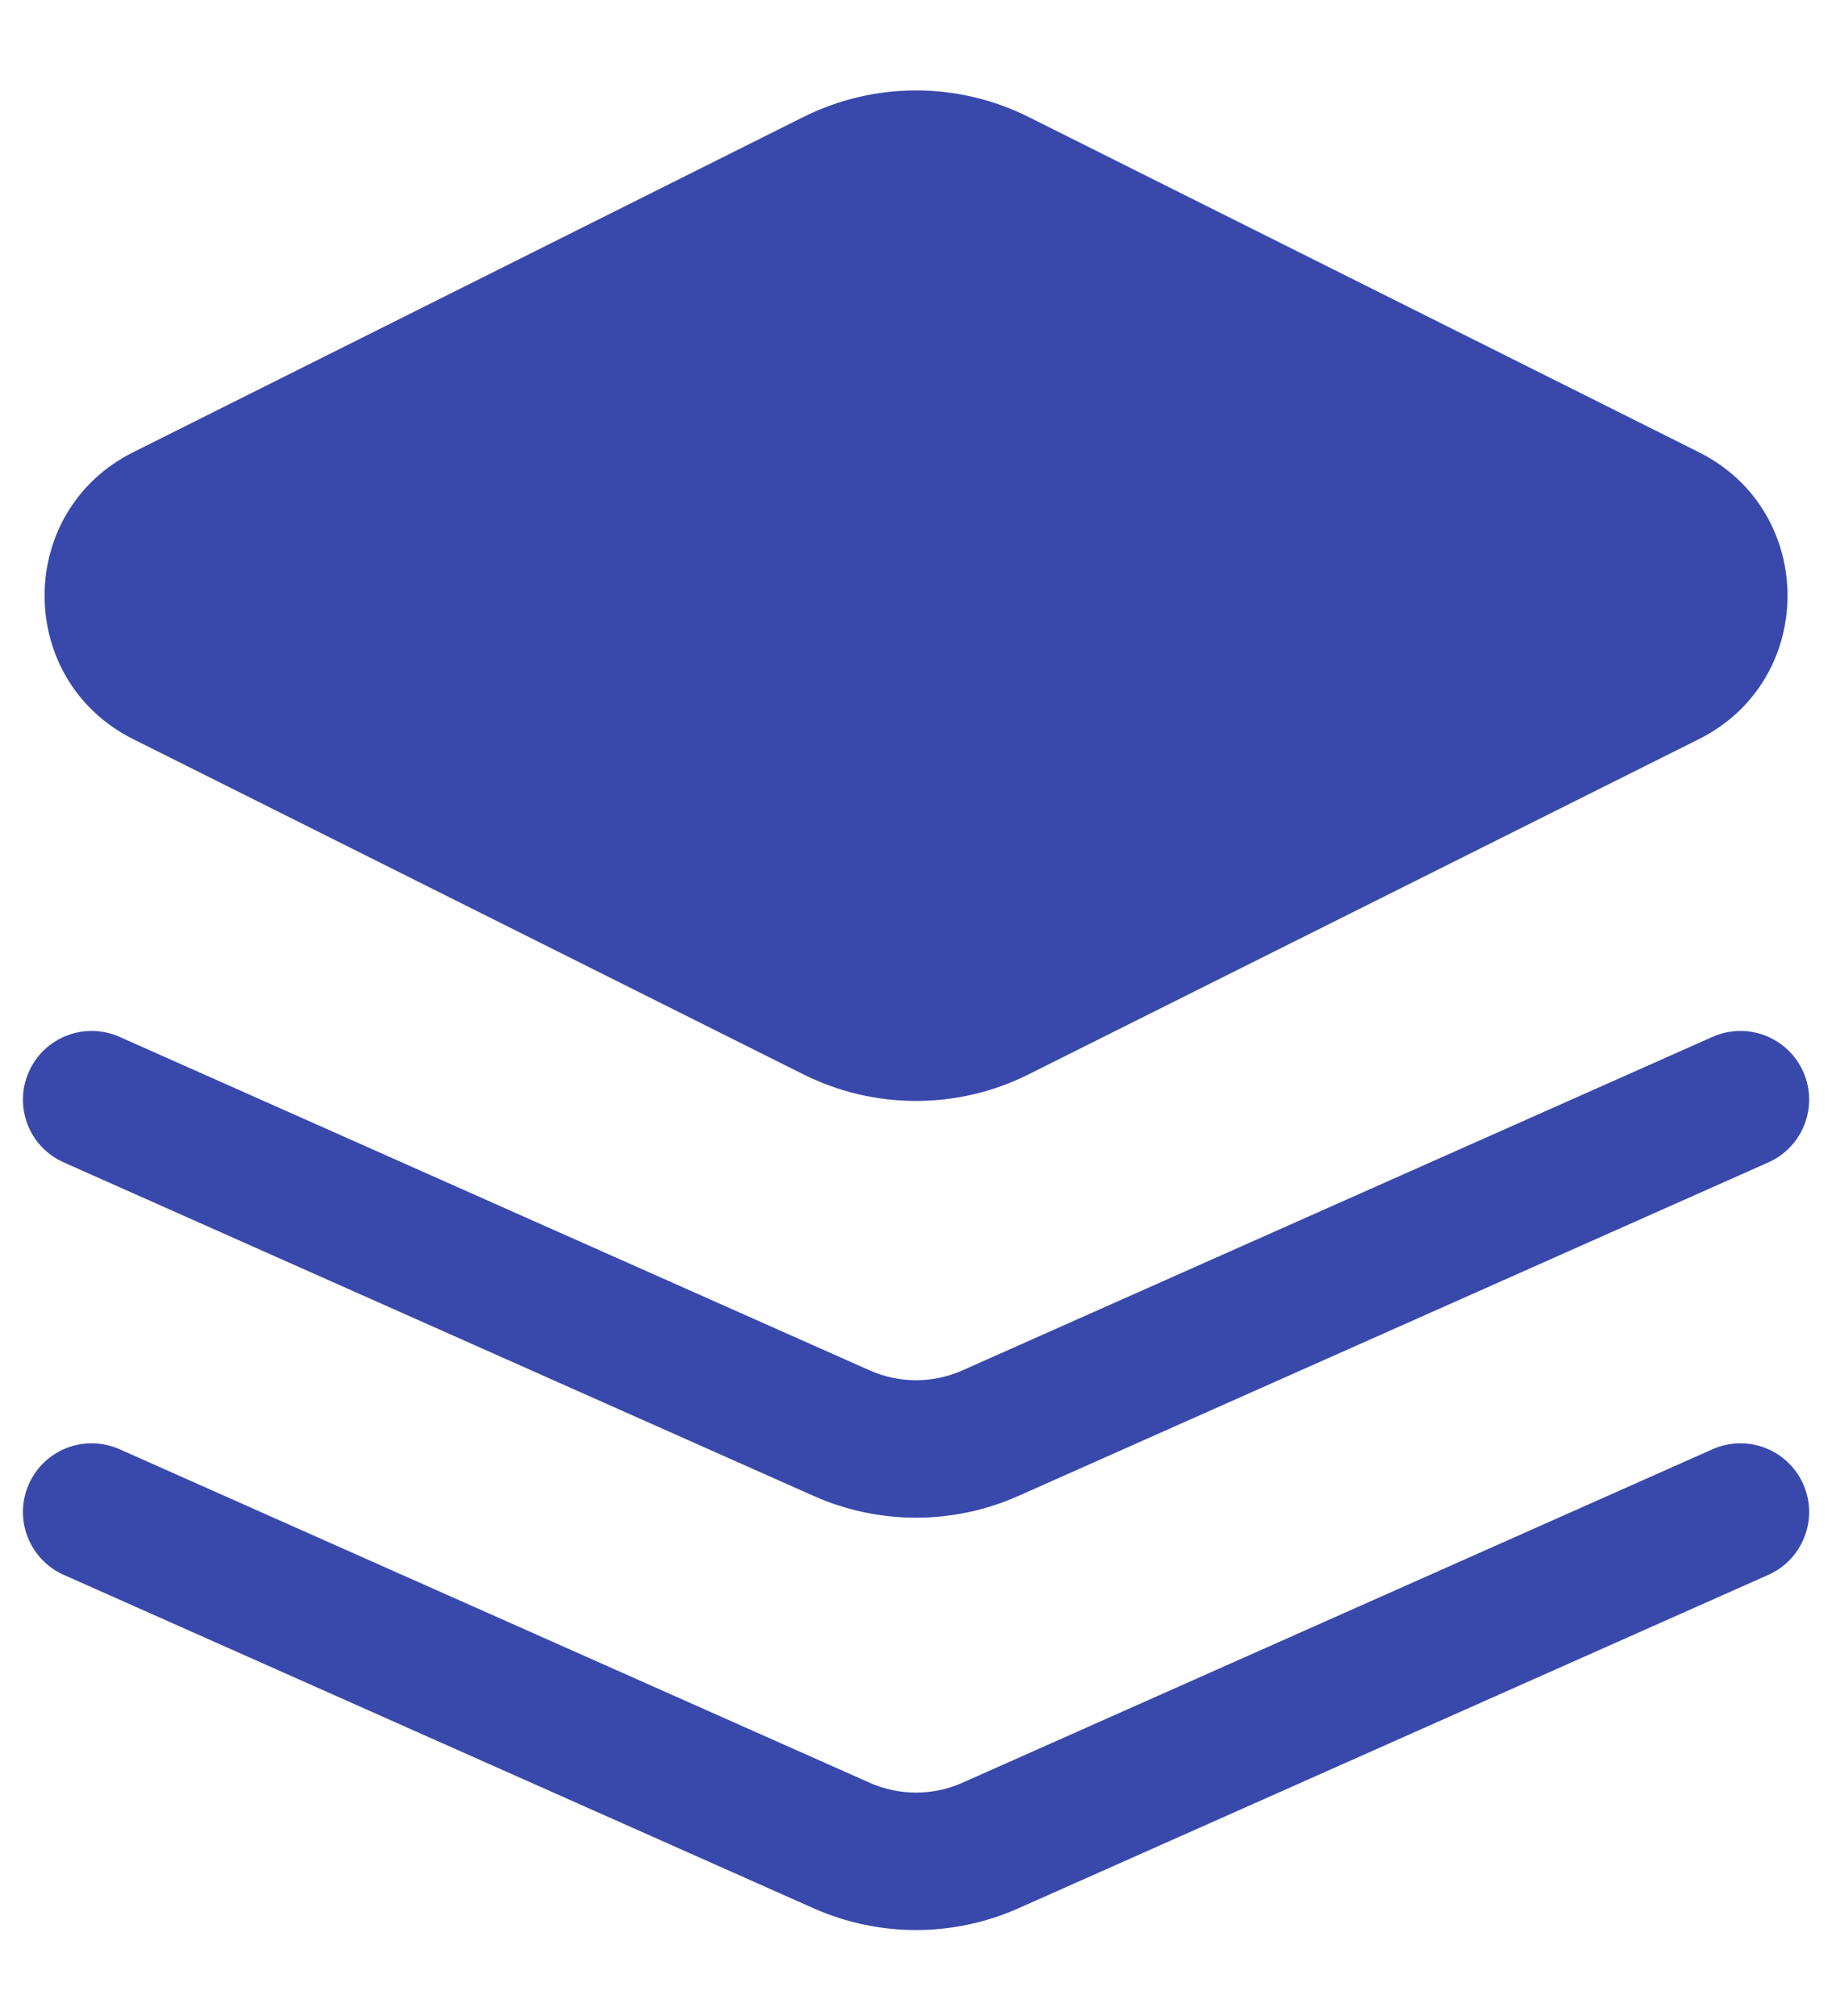 <?xml version="1.0" encoding="UTF-8" standalone="no"?><svg width='20' height='22' viewBox='0 0 20 22' fill='none' xmlns='http://www.w3.org/2000/svg'>
<path fill-rule='evenodd' clip-rule='evenodd' d='M8.77 1.277C9.545 0.89 10.456 0.89 11.23 1.277L18.547 4.935C19.837 5.58 19.837 7.421 18.547 8.066L11.23 11.724C10.456 12.111 9.545 12.111 8.77 11.724L1.454 8.066C0.164 7.421 0.164 5.58 1.454 4.935L8.77 1.277ZM0.315 16.196C0.483 15.817 0.926 15.647 1.305 15.815L9.493 19.454C9.816 19.598 10.185 19.598 10.508 19.454L18.696 15.815C19.074 15.647 19.517 15.817 19.686 16.196C19.854 16.574 19.683 17.017 19.305 17.186L11.117 20.825C10.406 21.141 9.594 21.141 8.883 20.825L0.696 17.186C0.317 17.017 0.147 16.574 0.315 16.196ZM1.305 11.315C0.926 11.147 0.483 11.317 0.315 11.696C0.147 12.074 0.317 12.517 0.696 12.685L8.883 16.325C9.594 16.641 10.406 16.641 11.117 16.325L19.305 12.685C19.683 12.517 19.854 12.074 19.686 11.696C19.517 11.317 19.074 11.147 18.696 11.315L10.508 14.954C10.185 15.098 9.816 15.098 9.493 14.954L1.305 11.315Z' fill='#3949AB'/>
</svg>

